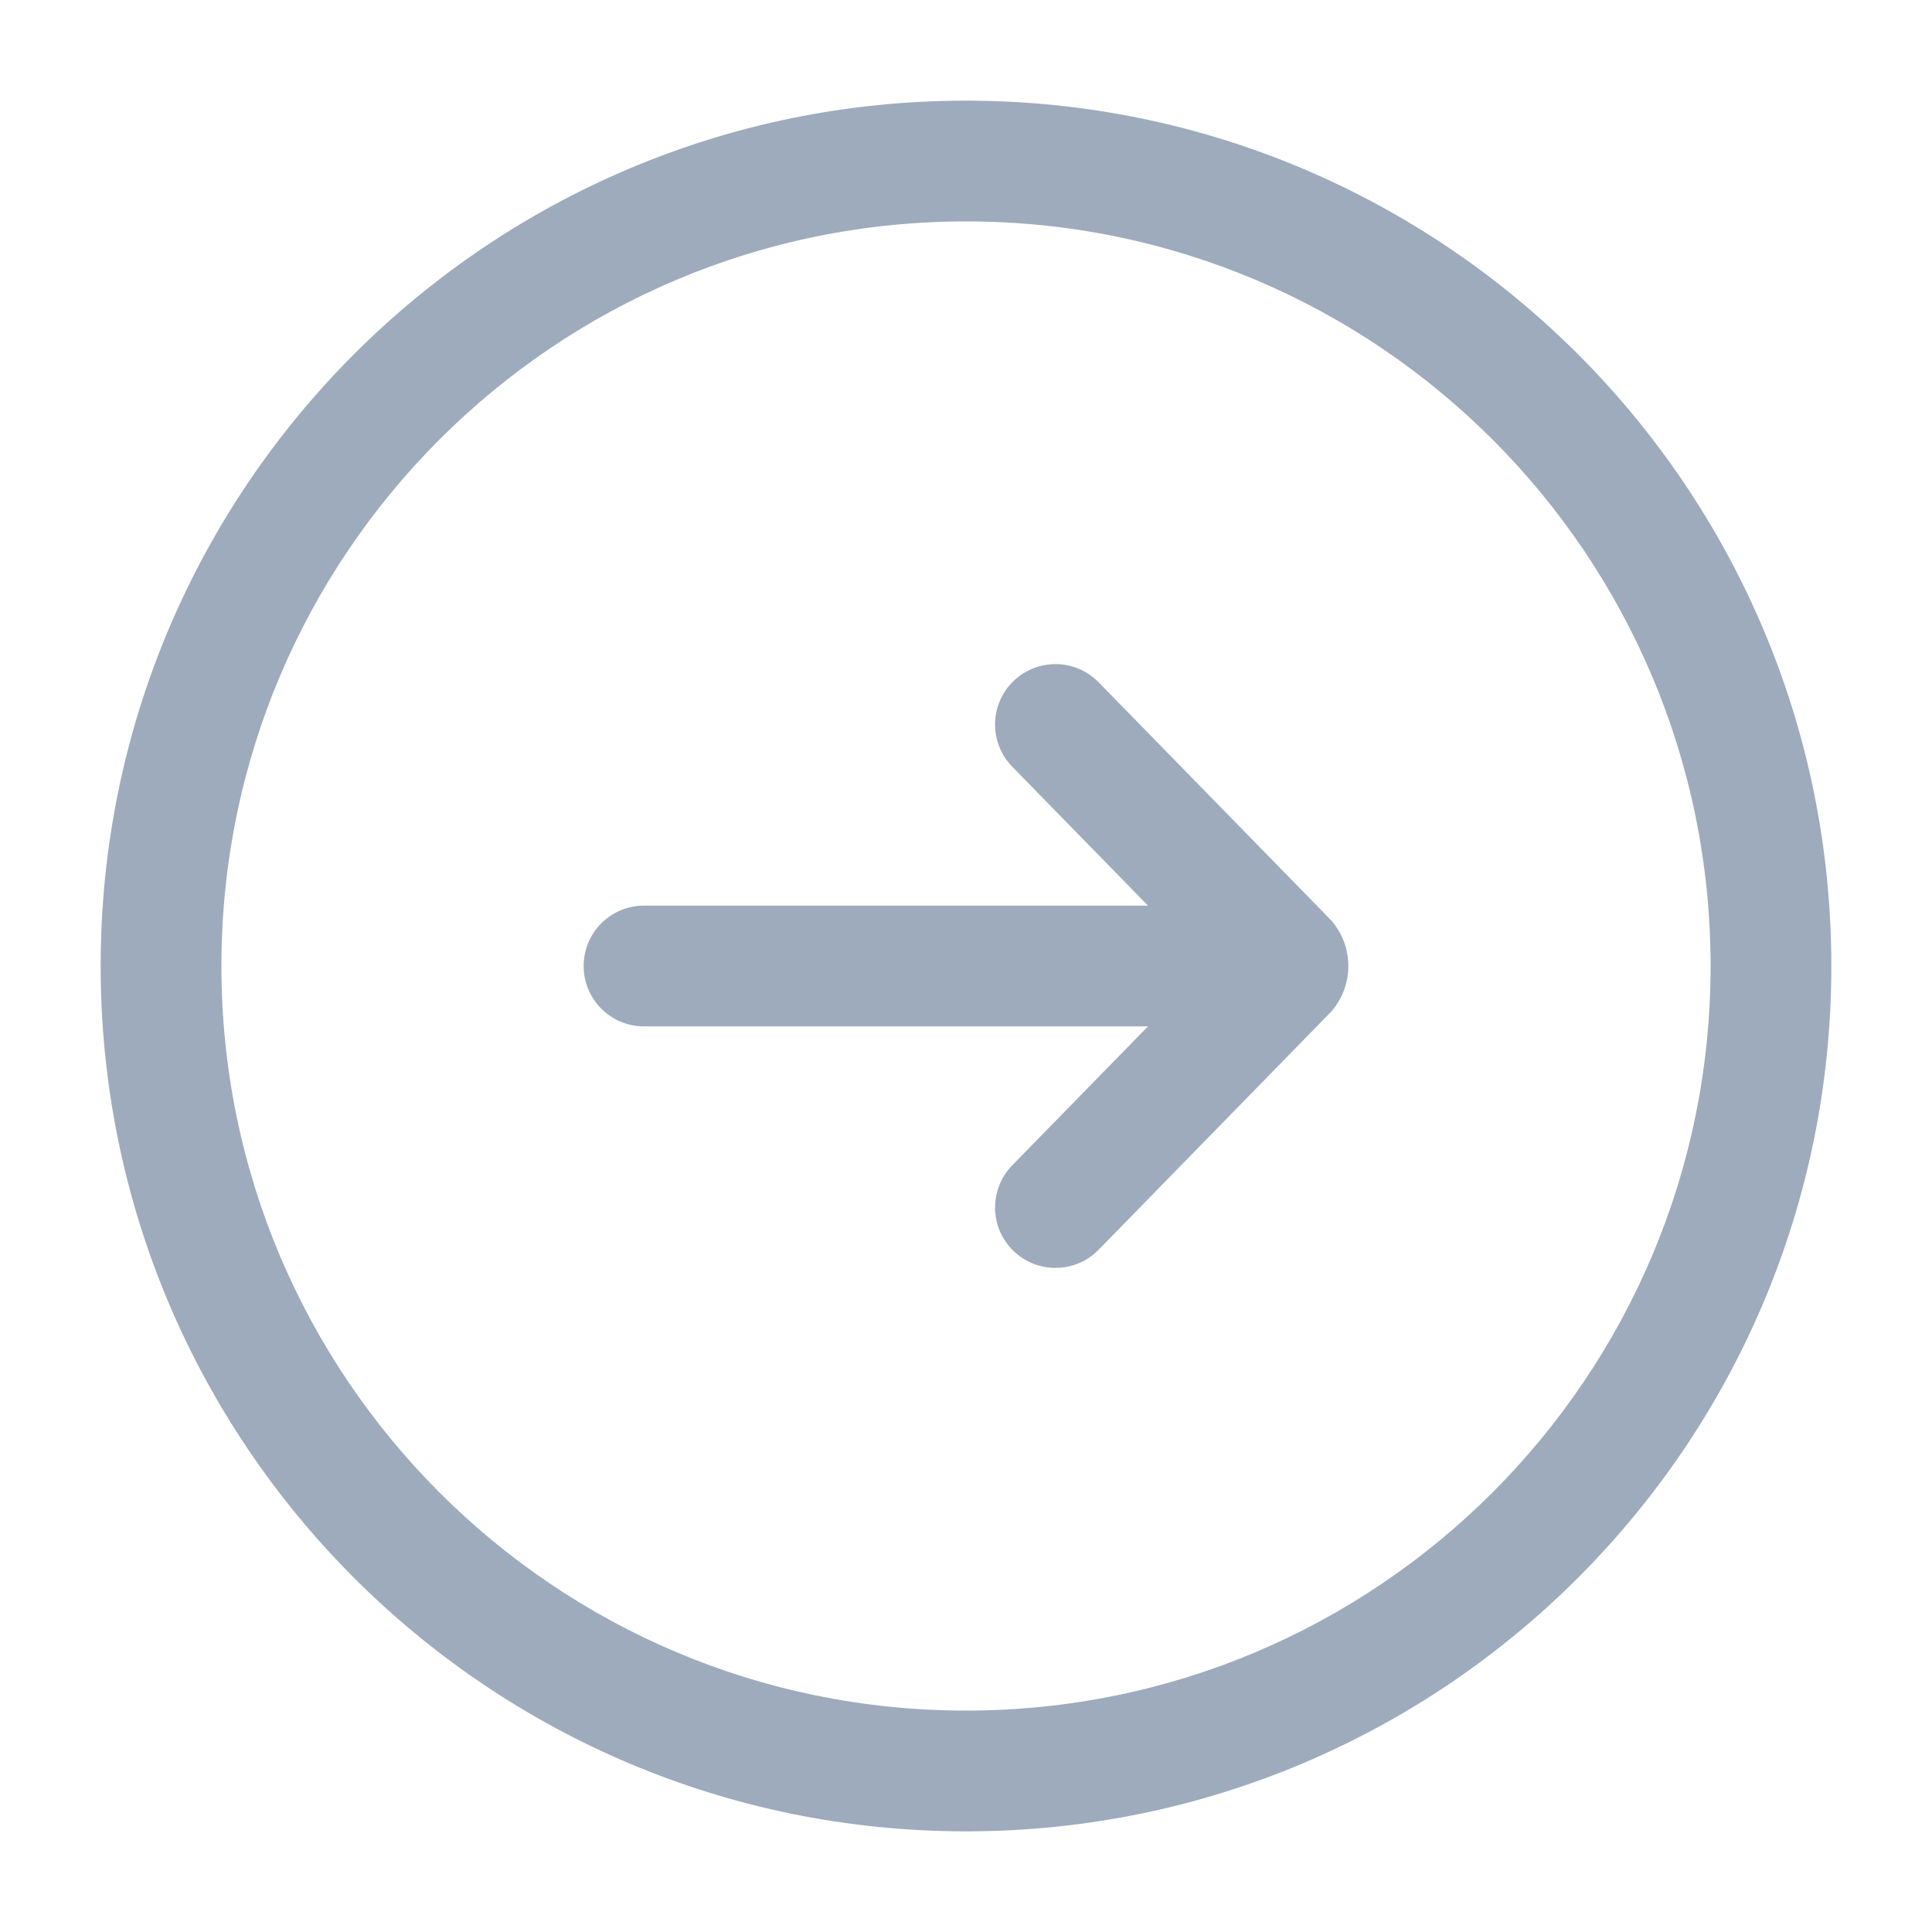 <svg width="20" height="20" viewBox="0 0 20 20" fill="none" xmlns="http://www.w3.org/2000/svg">
<path fill-rule="evenodd" clip-rule="evenodd" d="M10 2.292C5.743 2.292 2.292 5.743 2.292 10C2.292 14.257 5.743 17.708 10 17.708C14.257 17.708 17.708 14.257 17.708 10C17.708 5.743 14.257 2.292 10 2.292ZM1.042 10C1.042 5.053 5.052 1.042 10 1.042C14.947 1.042 18.958 5.053 18.958 10C18.958 14.948 14.947 18.958 10 18.958C5.052 18.958 1.042 14.948 1.042 10ZM10.489 7.053C10.736 6.812 11.132 6.816 11.373 7.063L13.786 9.533L13.807 9.56C13.918 9.702 13.958 9.863 13.958 10C13.958 10.137 13.918 10.298 13.807 10.44L13.786 10.467L11.373 12.937C11.132 13.184 10.736 13.188 10.489 12.947C10.242 12.706 10.238 12.31 10.479 12.063L11.884 10.625H6.667C6.321 10.625 6.042 10.345 6.042 10C6.042 9.655 6.321 9.375 6.667 9.375H11.884L10.479 7.937C10.238 7.69 10.242 7.294 10.489 7.053Z" fill="#9DABBD"/>
</svg>

